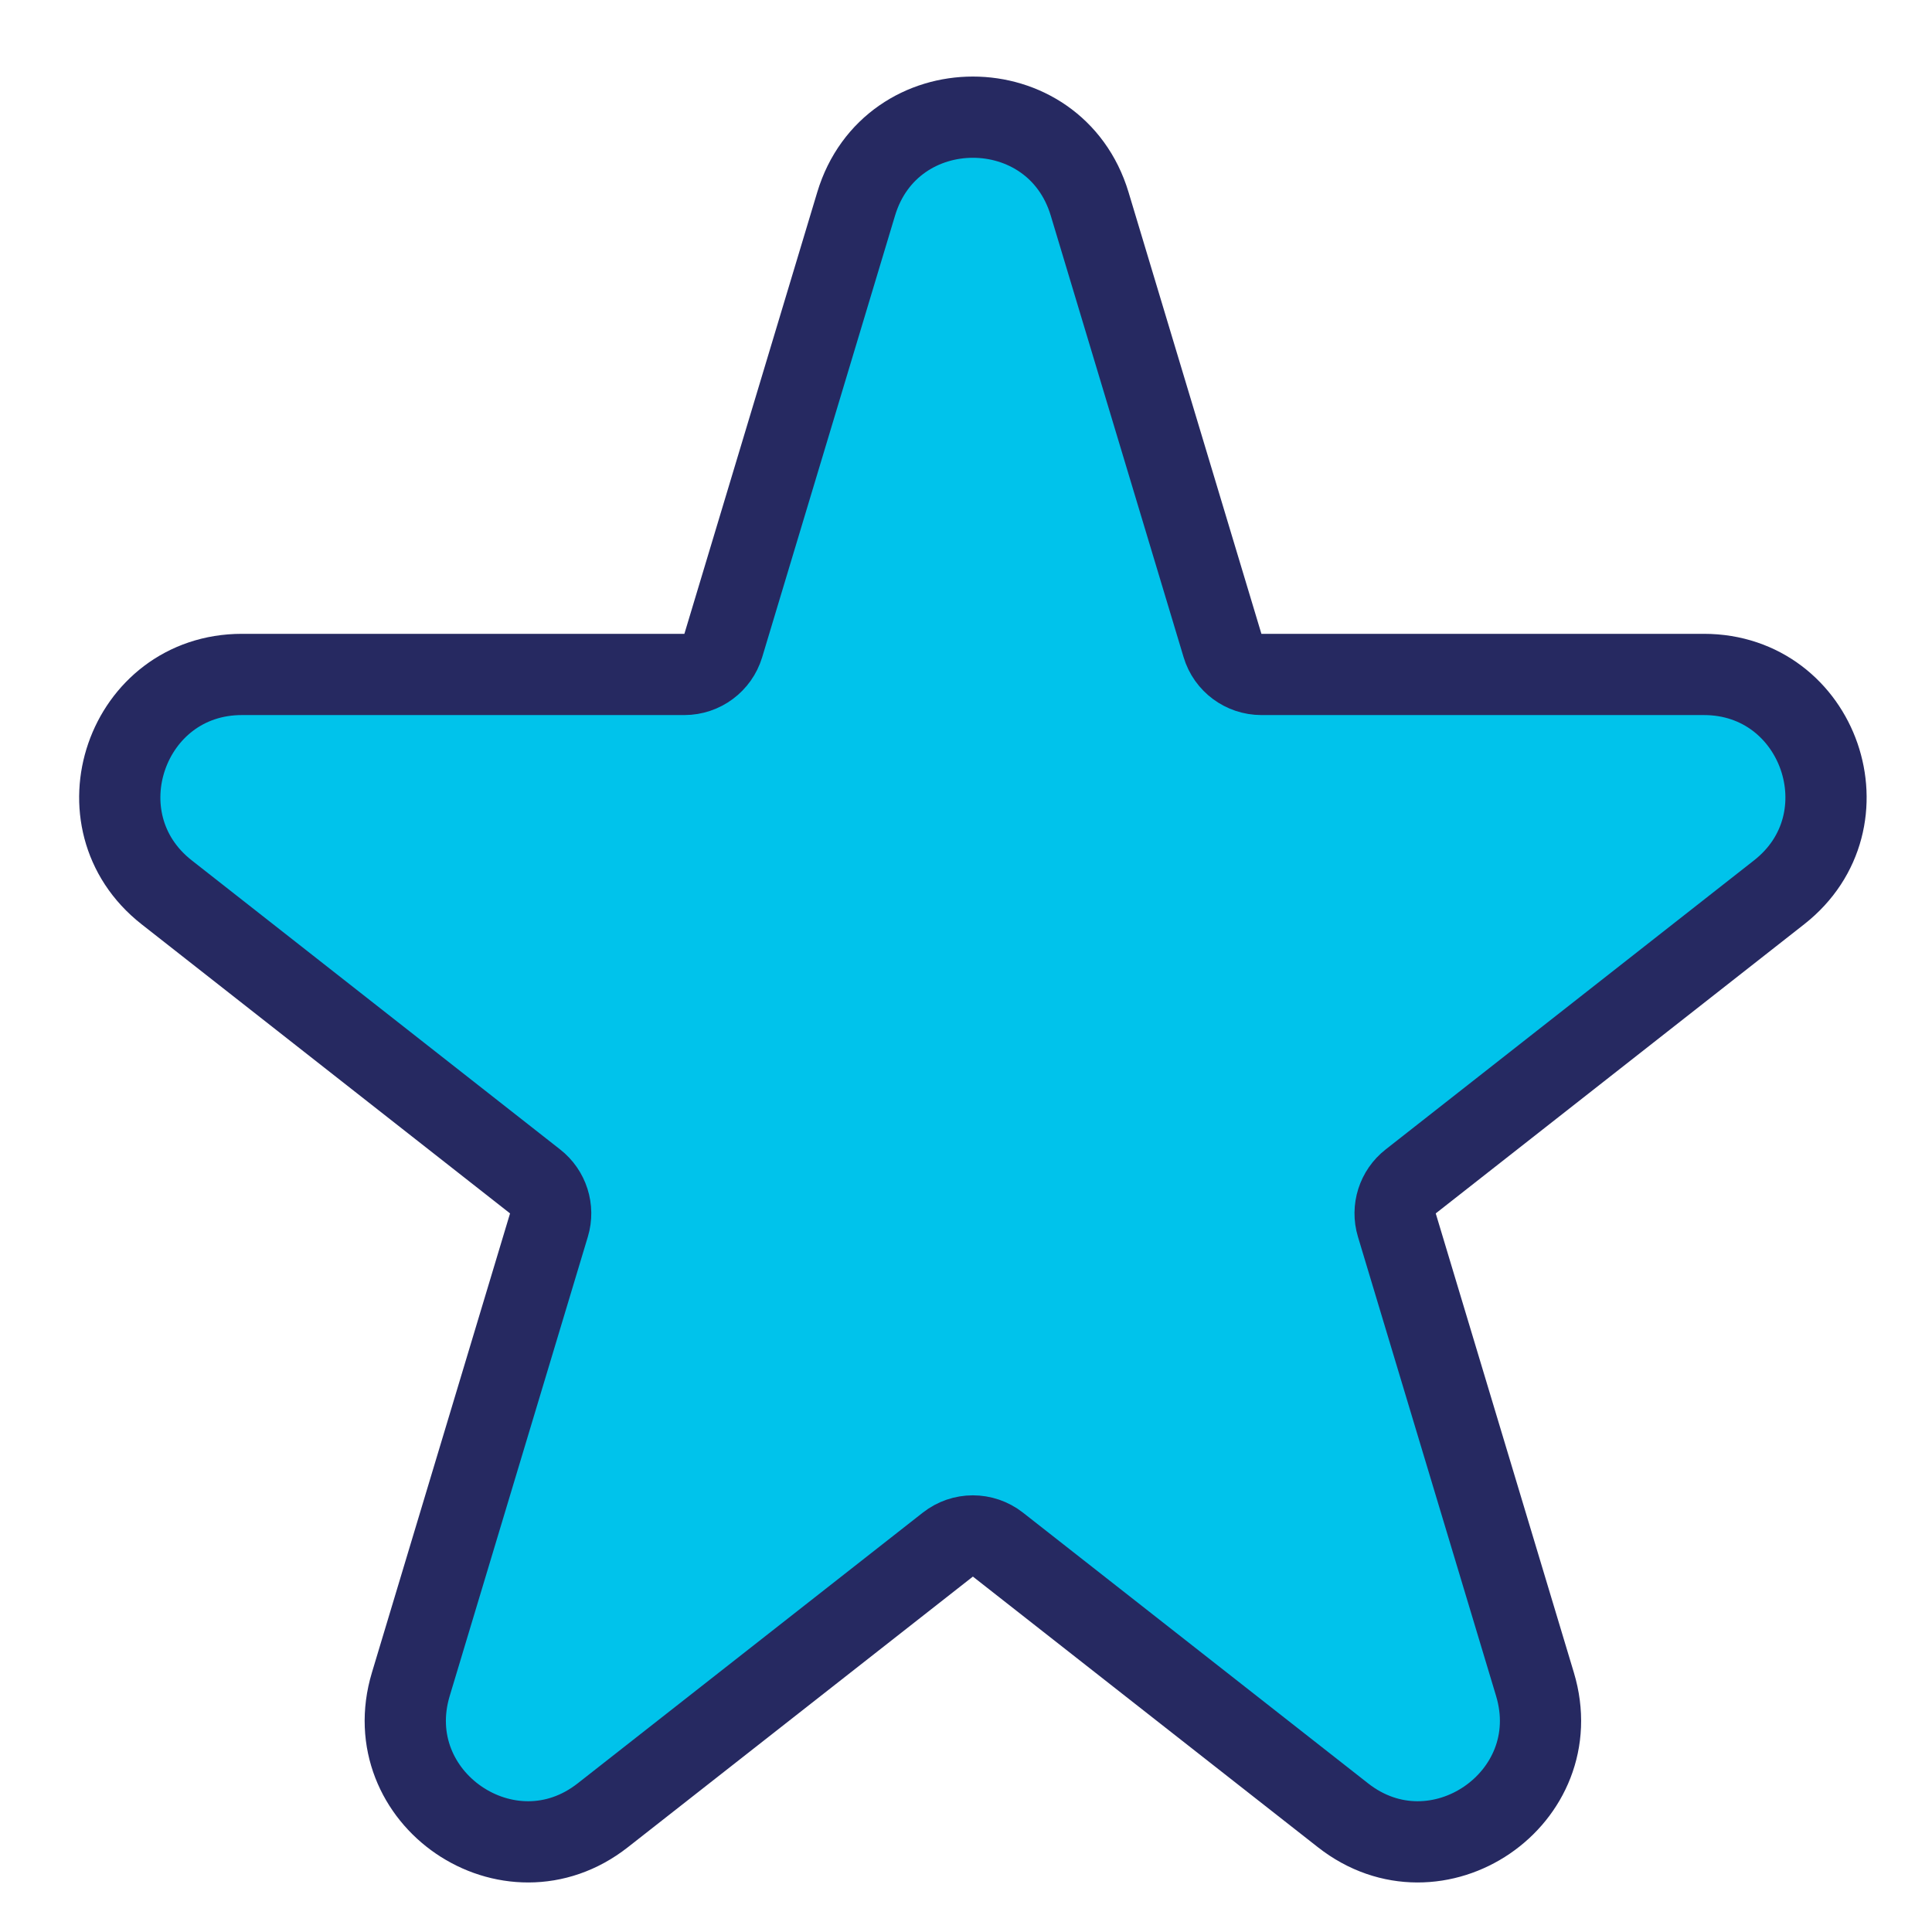 <svg width="22" height="22" viewBox="0 0 22 22" fill="none" xmlns="http://www.w3.org/2000/svg">
<path d="M12.408 2.322C12.011 1.005 10.146 1.005 9.749 2.322L8.236 7.351C8.177 7.546 7.997 7.68 7.793 7.68H2.755C1.436 7.68 0.86 9.347 1.898 10.161L6.093 13.453C6.243 13.57 6.306 13.768 6.251 13.95L4.678 19.179C4.287 20.477 5.798 21.508 6.864 20.671L10.793 17.589C10.96 17.457 11.196 17.457 11.364 17.589L15.293 20.671C16.359 21.508 17.87 20.477 17.479 19.179L15.906 13.95C15.851 13.768 15.914 13.57 16.064 13.453L20.259 10.161C21.297 9.347 20.721 7.68 19.402 7.68H14.364C14.16 7.68 13.979 7.546 13.921 7.351L12.408 2.322Z" fill="#00C3EB" stroke="#262961" stroke-width="0.925"/>
</svg>
